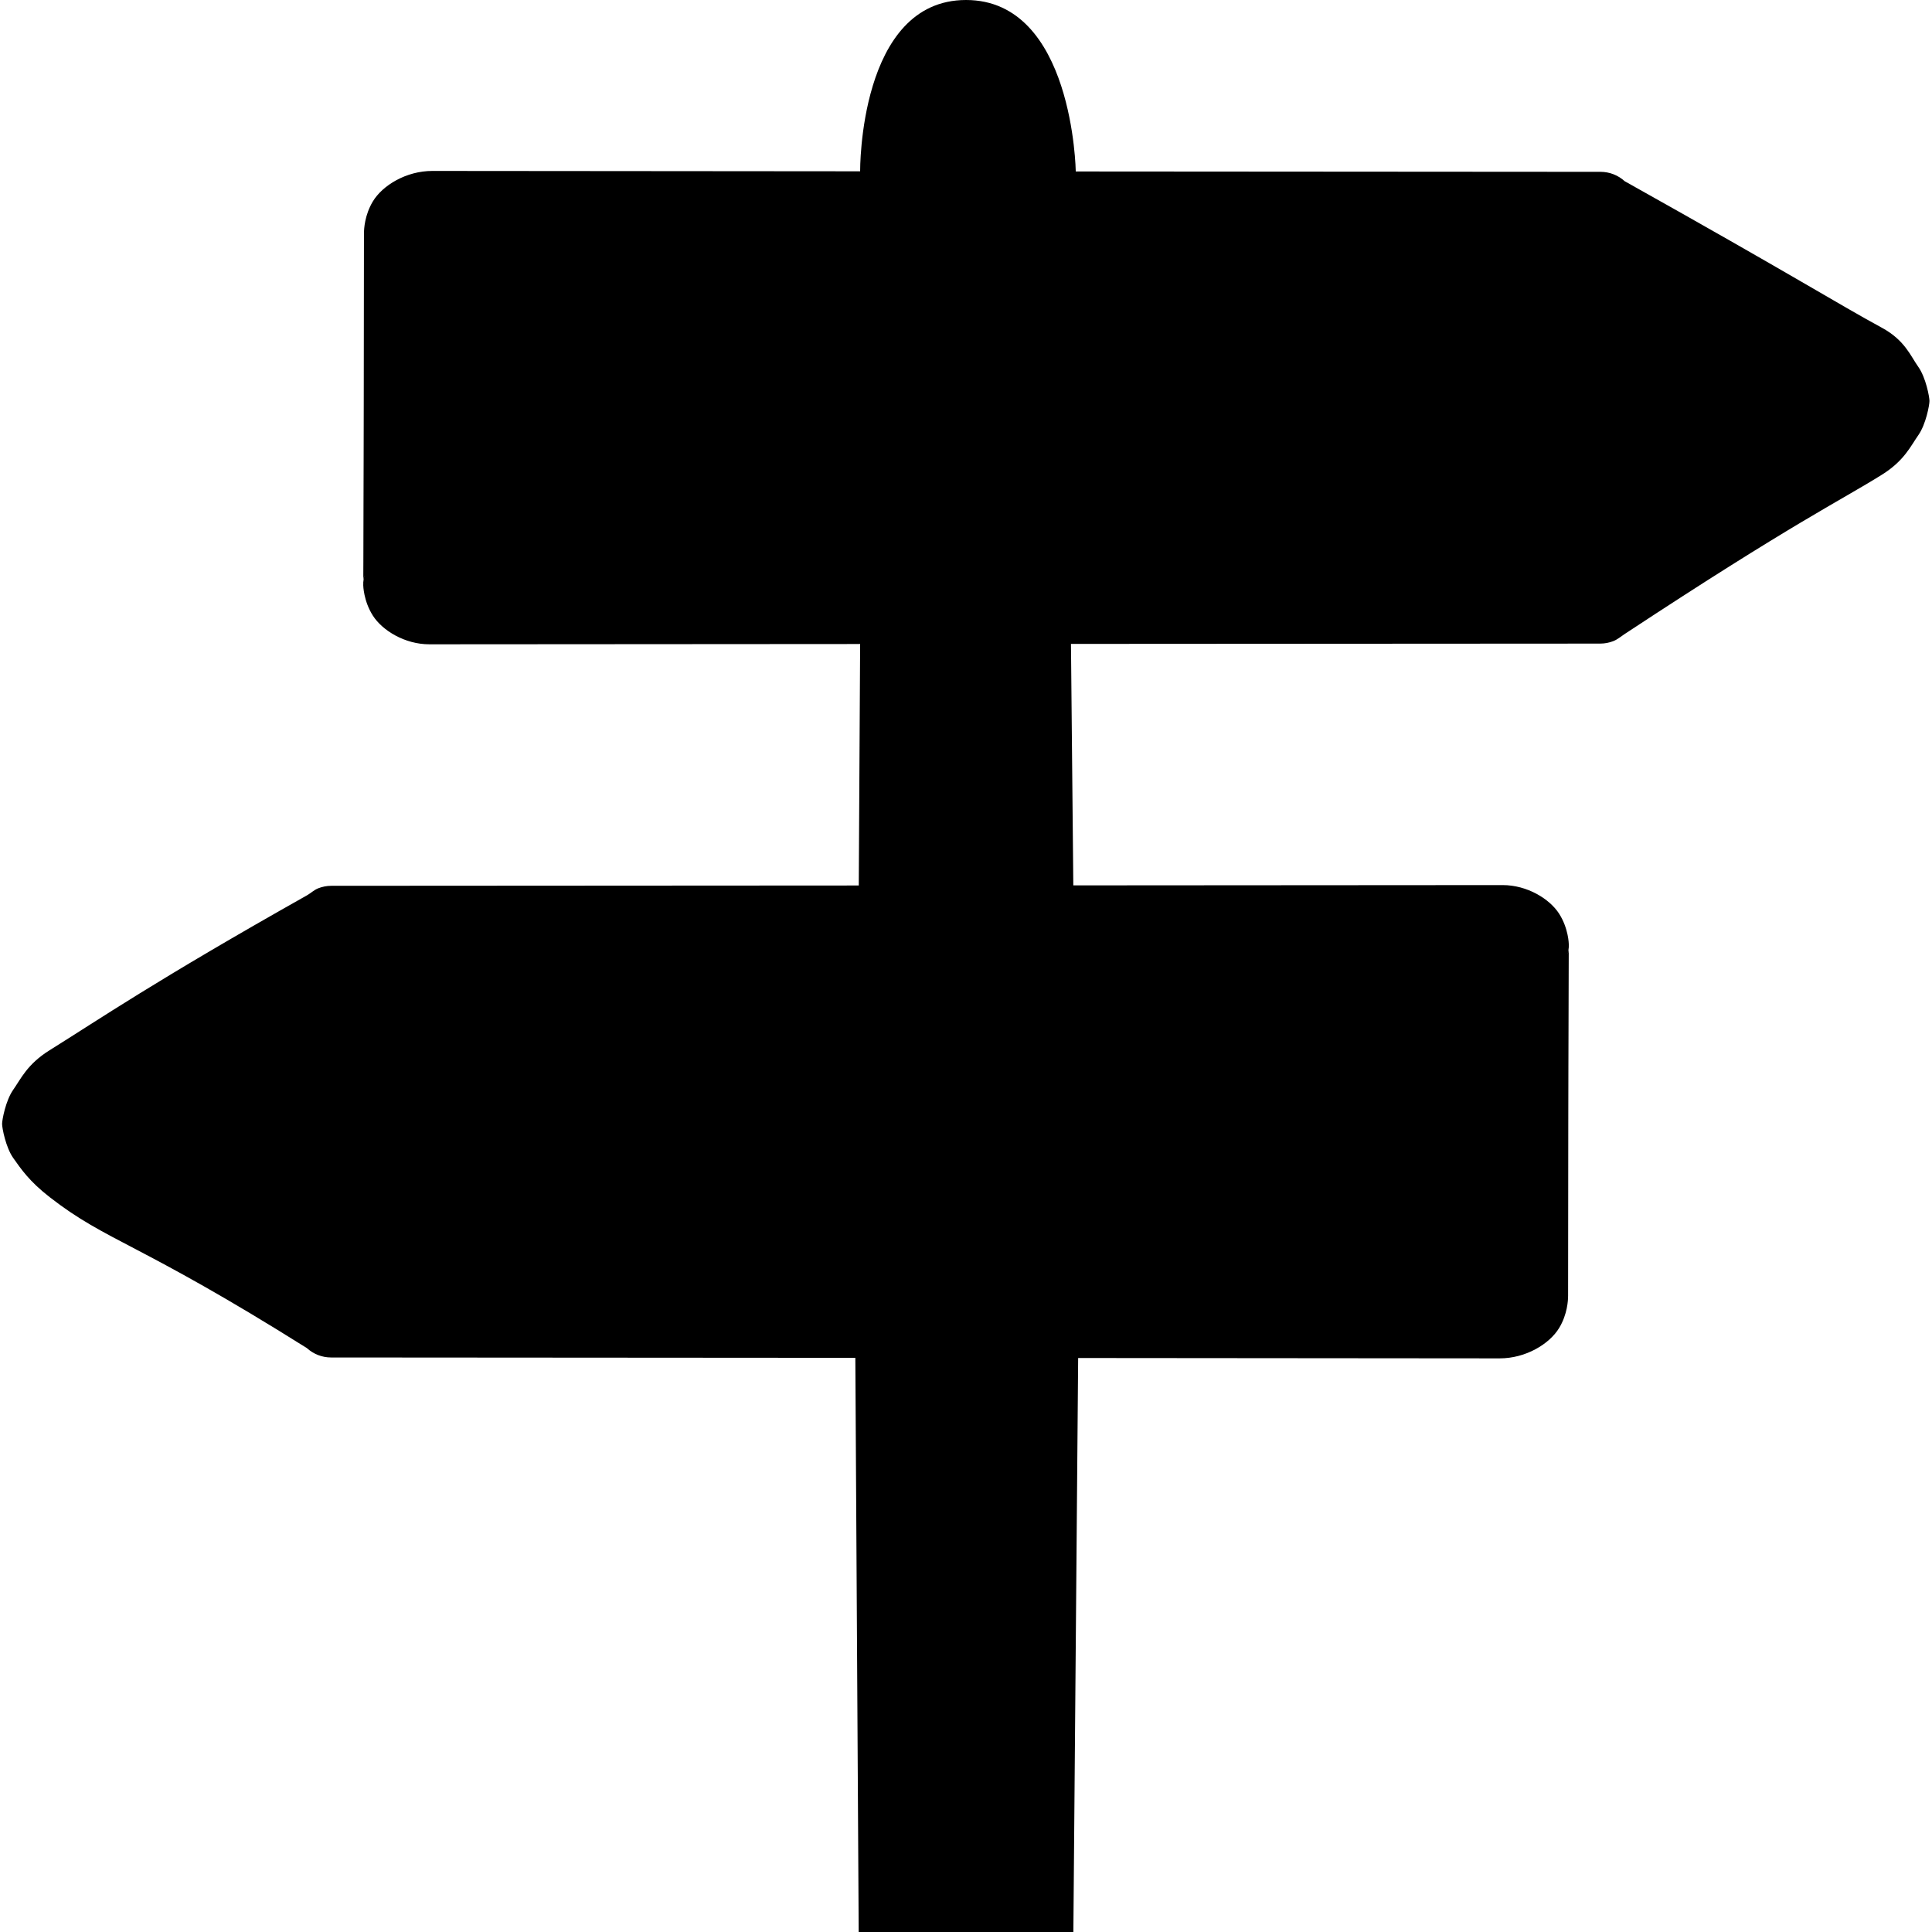 <?xml version="1.0" encoding="UTF-8" standalone="no"?>
<svg
   xmlns:dc="http://purl.org/dc/elements/1.1/"
   xmlns:cc="http://creativecommons.org/ns#"
   xmlns:rdf="http://www.w3.org/1999/02/22-rdf-syntax-ns#"
   xmlns:svg="http://www.w3.org/2000/svg"
   xmlns="http://www.w3.org/2000/svg"
   xmlns:sodipodi="http://sodipodi.sourceforge.net/DTD/sodipodi-0.dtd"
   xmlns:inkscape="http://www.inkscape.org/namespaces/inkscape"
   width="2520"
   height="2520"
   viewBox="0 0 26880 26880"
   id="svg3064"
   version="1.1"
   inkscape:version="0.48.4 r9939"
   sodipodi:docname="information-guidepost.svg">
  <defs
     id="defs3070" />
  <sodipodi:namedview
     pagecolor="#ffffff"
     bordercolor="#666666"
     borderopacity="1"
     objecttolerance="6"
     gridtolerance="6"
     guidetolerance="6"
     inkscape:pageopacity="0"
     inkscape:pageshadow="2"
     inkscape:window-width="1600"
     inkscape:window-height="1147"
     id="namedview3068"
     showgrid="true"
     inkscape:snap-grids="true"
     inkscape:zoom="0.24748737"
     inkscape:cx="859.13733"
     inkscape:cy="1673.4064"
     inkscape:window-x="0"
     inkscape:window-y="0"
     inkscape:window-maximized="1"
     inkscape:current-layer="svg3064"
     showguides="true"
     inkscape:guide-bbox="true"
     inkscape:snap-to-guides="false"
     inkscape:object-paths="true">
    <inkscape:grid
       type="xygrid"
       id="grid3074"
       empspacing="2"
       visible="true"
       enabled="true"
       snapvisiblegridlinesonly="true"
       dotted="false"
       spacingx="315px"
       spacingy="315px"
       color="#00009b"
       opacity="0.137"
       empcolor="#00009b"
       empopacity="0.294" />
    <inkscape:grid
       type="xygrid"
       id="grid5379"
       empspacing="3"
       visible="true"
       enabled="true"
       snapvisiblegridlinesonly="true"
       color="#9b0000"
       opacity="0.118"
       empcolor="#9b0000"
       empopacity="0.392"
       spacingx="280px"
       spacingy="280px" />
    <inkscape:grid
       type="xygrid"
       id="grid5381"
       empspacing="2"
       visible="true"
       enabled="true"
       snapvisiblegridlinesonly="true"
       spacingx="252px"
       spacingy="252px"
       empcolor="#009b00"
       empopacity="0.235"
       color="#009b00"
       opacity="0.098" />
    <inkscape:grid
       type="xygrid"
       id="grid5383"
       empspacing="2"
       visible="true"
       enabled="true"
       snapvisiblegridlinesonly="true"
       spacingx="180px"
       spacingy="180px"
       color="#009b9b"
       opacity="0.078"
       empcolor="#009b9b"
       empopacity="0.157" />
    <inkscape:grid
       type="xygrid"
       id="grid3019"
       empspacing="5"
       visible="true"
       enabled="true"
       snapvisiblegridlinesonly="true"
       color="#9b0000"
       opacity="0.098"
       empcolor="#0000ff"
       empopacity="0"
       dotted="true"
       spacingx="140px"
       spacingy="140px" />
    <inkscape:grid
       type="xygrid"
       id="grid3013"
       empspacing="5"
       visible="true"
       enabled="false"
       snapvisiblegridlinesonly="true"
       spacingx="210px"
       spacingy="210px"
       color="#ff00ff"
       opacity="0.294" />
  </sodipodi:namedview>
  <path
     style="font-size:medium;font-style:normal;font-variant:normal;font-weight:normal;font-stretch:normal;text-indent:0;text-align:start;text-decoration:none;line-height:normal;letter-spacing:normal;word-spacing:normal;text-transform:none;direction:ltr;block-progression:tb;writing-mode:lr-tb;text-anchor:start;baseline-shift:baseline;color:#000000;fill:#000000;fill-opacity:1;stroke:none;stroke-width:1120;marker:none;visibility:visible;display:inline;overflow:visible;enable-background:accumulate;font-family:Sans;-inkscape-font-specification:Sans"
     d="m 1260,0 c -140,0 -138.125,223.428 -138.125,223.428 l -557.938,-0.469 c -34.023,-0.029 -64.996,18.748 -77.656,39.812 -10.688,17.782 -11.527,35.942 -11.531,41.219 l -0.031,0 c 0,0 -0.102,52.62 -0.281,222.604 -0.089,84.992 -0.201,64.468 -0.312,128.344 -0.056,31.938 -0.129,58.601 -0.188,77.281 -0.029,9.34 -0.064,16.679 -0.094,21.656 -0.004,0.673 0.004,0.946 0,1.531 0.291,-1.19 0.788,-2.93 1.406,-5.062 -0.777,3.031 -1.246,6.156 -1.406,9.281 -0.064,1.25 -0.099,2.499 -0.062,3.75 0,0 0.268,20.361 12.594,39.656 12.326,19.295 41.619,37.362 73.625,37.344 l 561.875,-0.375 -1.781,314.96 -687.938,0.406 c -5.833,0 -11.663,1.121 -17.094,3.25 -5.43,2.129 -9.668,6.356 -14.75,9.219 -198.361,111.718 -270.253,161.292 -335.719,202.071 -29.182,18.178 -37.458,37.447 -47.344,51.469 -9.886,14.021 -14.531,39.39 -14.531,44.562 0,5.154 4.724,30.675 14.688,44.656 9.963,13.982 20.46,29.889 47.375,50.844 75.219,58.562 115.219,58.562 335.5,196.915 4.266,3.885 9.245,6.977 14.625,9.063 5.38,2.085 11.136,3.151 16.906,3.156 l 683.812,0.469 L 1120,2520 l 280,0 6.25,-748.741 549.812,0.469 c 34.023,0.024 64.996,-18.747 77.656,-39.812 10.688,-17.782 11.527,-35.942 11.531,-41.219 l 0.031,0 c 0,0 0.071,-58.369 0.25,-228.353 0.09,-84.992 0.2,-58.602 0.312,-122.478 0.056,-31.938 0.16,-58.6 0.219,-77.281 0.029,-9.34 0.033,-16.679 0.063,-21.656 0,-0.673 0,-0.915 0,-1.5 -0.286,1.171 -0.741,2.856 -1.344,4.938 0.691,-2.718 1.117,-5.515 1.312,-8.312 -0.01,0.096 0.017,0.136 0.063,0.125 0,-0.198 0,-0.644 0,-0.812 0.01,-0.549 0.028,-0.915 0.031,-1 0.033,-0.98 0.028,-1.958 0,-2.938 0,0 -0.268,-20.361 -12.594,-39.656 -12.325,-19.295 -41.588,-37.362 -73.594,-37.344 l -560.062,0.375 -3.062,-314.96 690.343,-0.406 c 5.833,-0.004 11.663,-1.121 17.094,-3.25 5.43,-2.129 9.848,-6.01 14.719,-9.219 220.969,-145.584 282.015,-174.293 335.75,-207.937 29.14,-18.245 37.427,-37.448 47.313,-51.469 9.885,-14.021 14.531,-39.39 14.531,-44.562 0,-5.153 -4.693,-30.675 -14.656,-44.656 -9.963,-13.982 -17.399,-34.566 -47.375,-50.844 -57.884,-31.433 -114.594,-67.5 -335.5,-191.166 -4.266,-3.885 -9.245,-6.977 -14.625,-9.062 -5.38,-2.085 -11.168,-3.152 -16.938,-3.156 L 1403.125,223.646 C 1403.125,223.646 1400,0 1260,0 z M 473.844,759.625 c 0.004,-0.211 -0.006,-0.341 0.031,-0.875 0.007,-0.096 -0.017,-0.136 -0.062,-0.125 -0.002,0.198 0.002,0.644 0,0.812 -0.007,0.584 -0.03,1.017 -0.031,1.062 -9.4e-4,0.023 0.014,8.7e-4 0.031,-0.438 0.003,-0.073 0.029,-0.332 0.031,-0.438 z"
     transform="scale(10.667,10.667)"
     id="path4621"
     inkscape:connector-curvature="0"
     sodipodi:nodetypes="scssccssscccscsccccssssscsccccccccsccsscccccccccsccccssscscscsccscccccccc" />
</svg>
